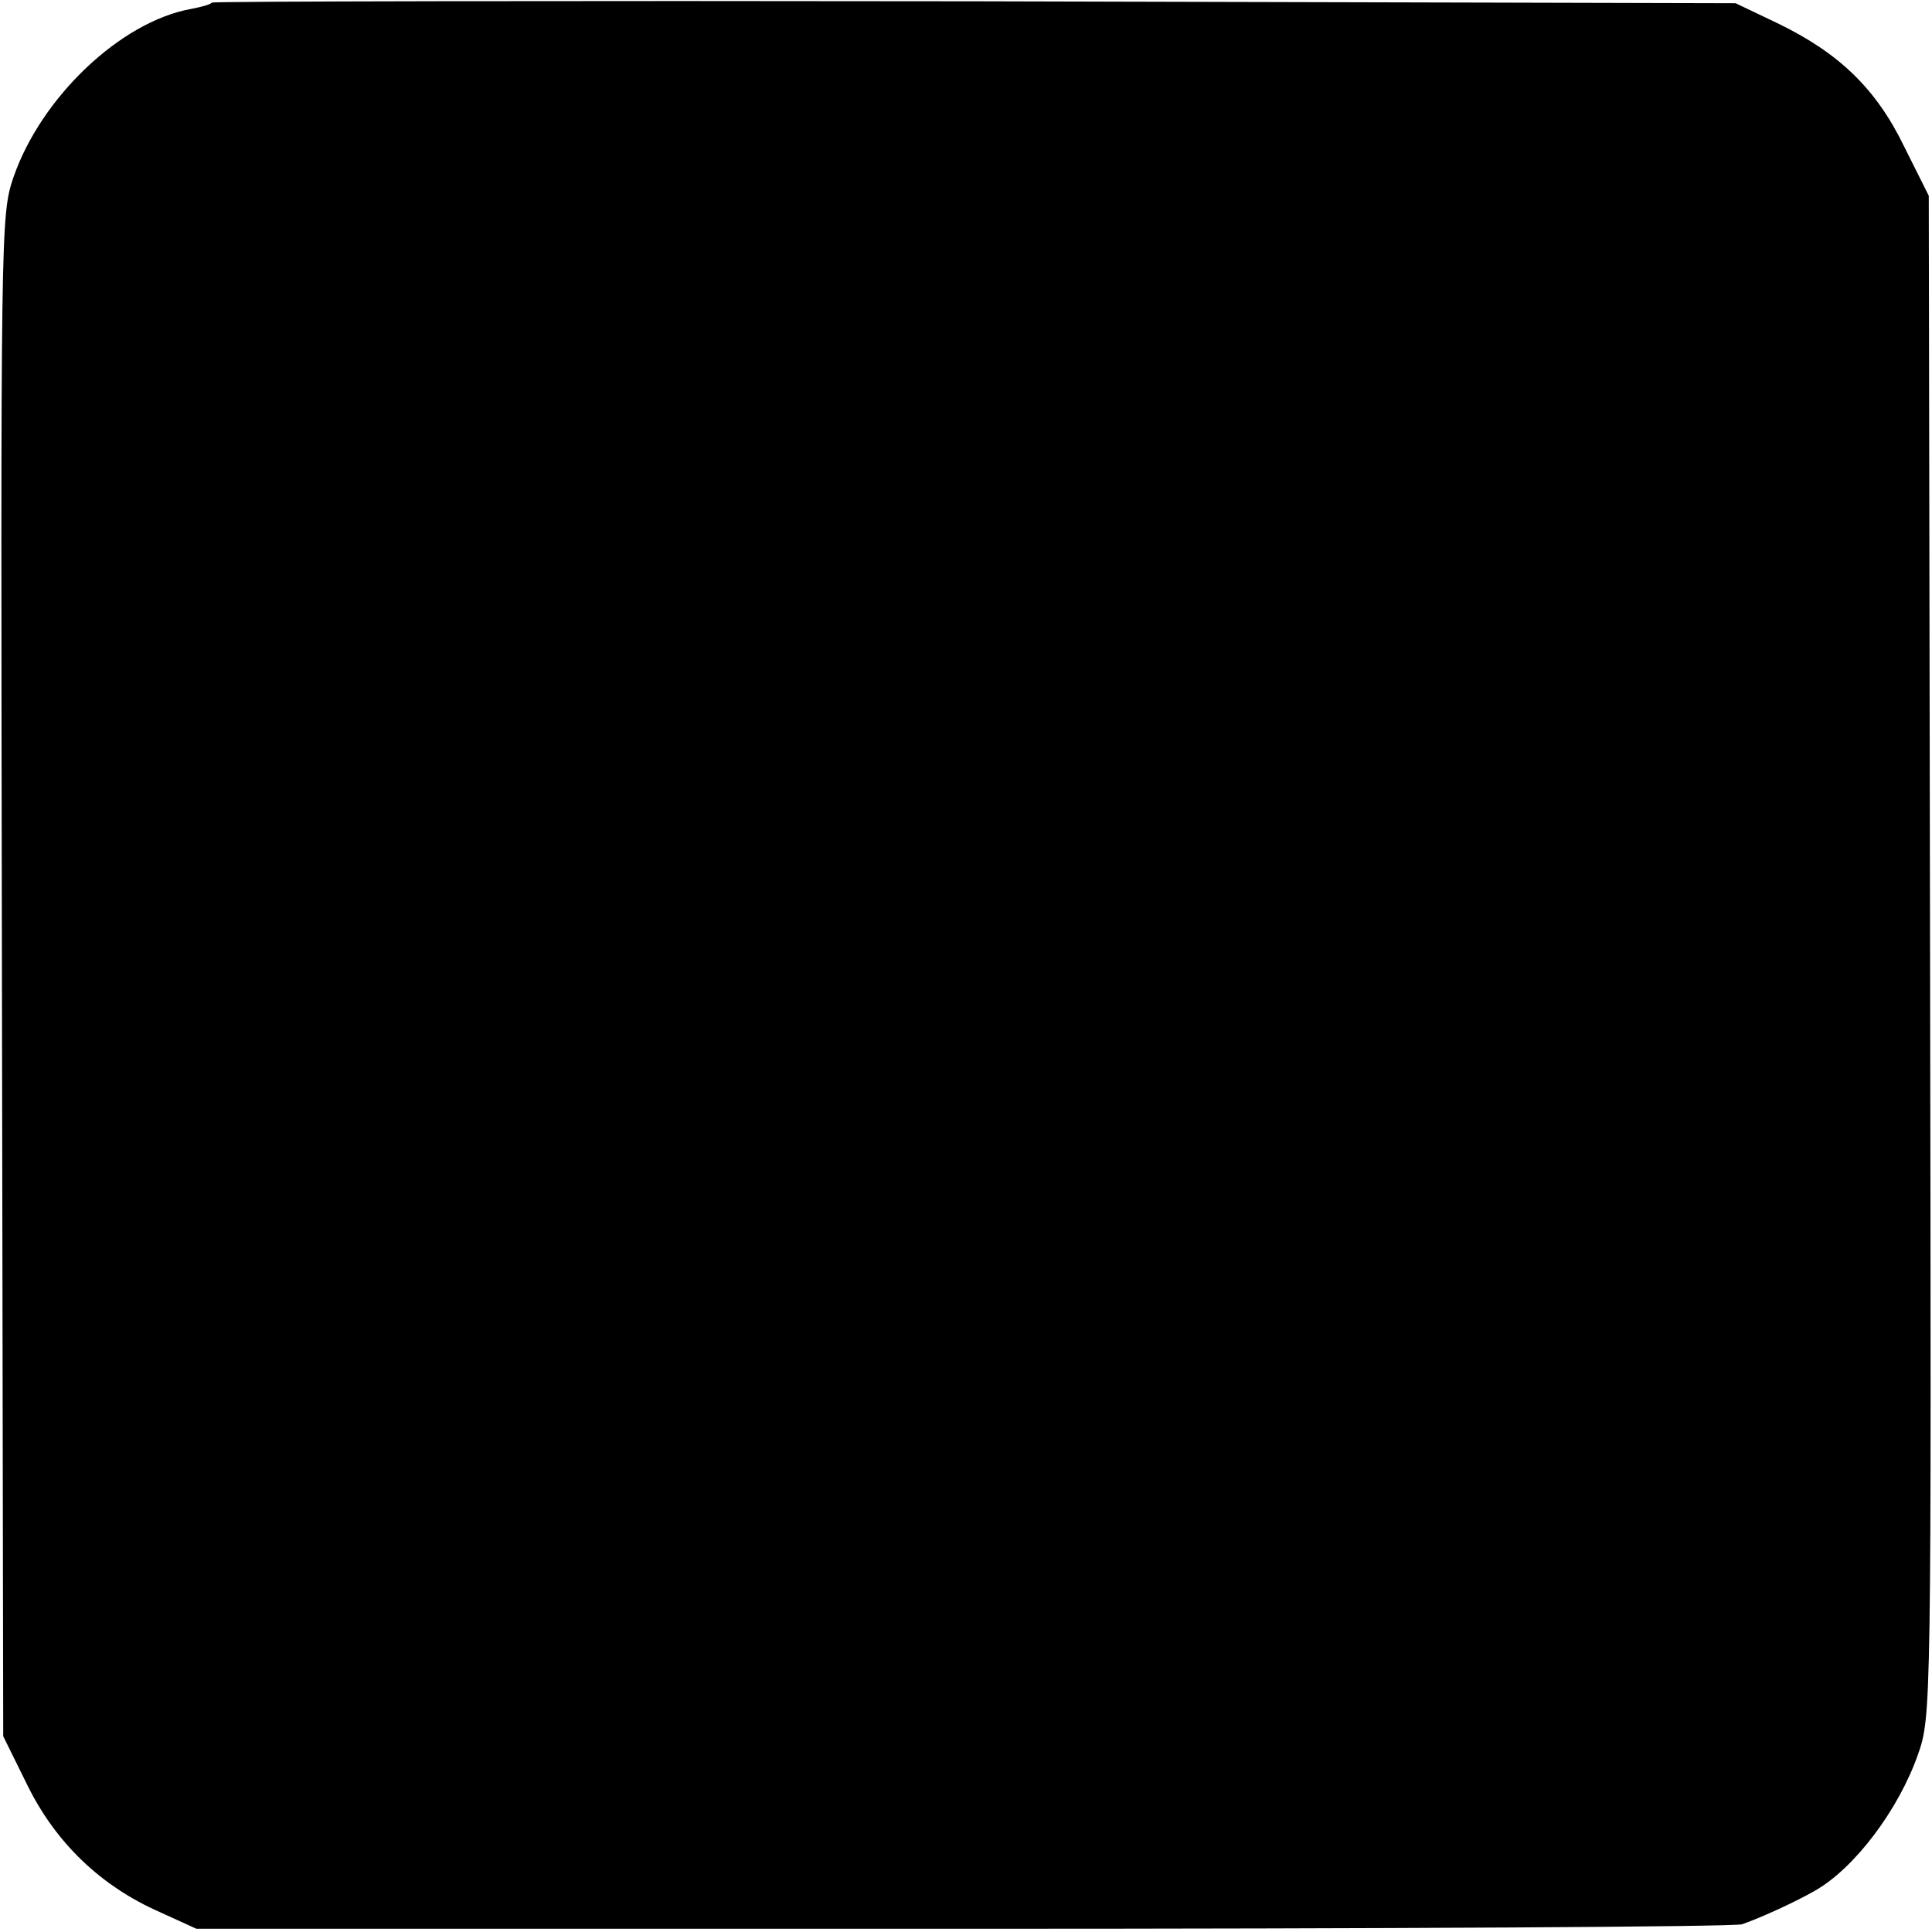 <?xml version="1.0" standalone="no"?>
<!DOCTYPE svg PUBLIC "-//W3C//DTD SVG 20010904//EN"
 "http://www.w3.org/TR/2001/REC-SVG-20010904/DTD/svg10.dtd">
<svg version="1.0" xmlns="http://www.w3.org/2000/svg"
 width="300pt" height="300pt" viewBox="0 0 300 300"
 preserveAspectRatio="xMidYMid meet">
<g transform="translate(0,300) scale(0.1,-0.1)"
fill="#000000" stroke="none">
<path d="M329 2996 c-2 -3 -17 -7 -33 -10 -109 -20 -232 -137 -275 -261 -20
-59 -20 -73 -18 -1241 l2 -1180 38 -77 c44 -89 114 -156 205 -196 l57 -26
1190 0 c655 0 1199 3 1210 7 24 8 82 34 113 52 62 35 130 126 160 211 21 60
21 65 19 1241 l-2 1180 -38 76 c-44 91 -102 146 -197 192 l-65 31 -1181 3
c-649 1 -1183 0 -1185 -2z"/>
</g>
</svg>
